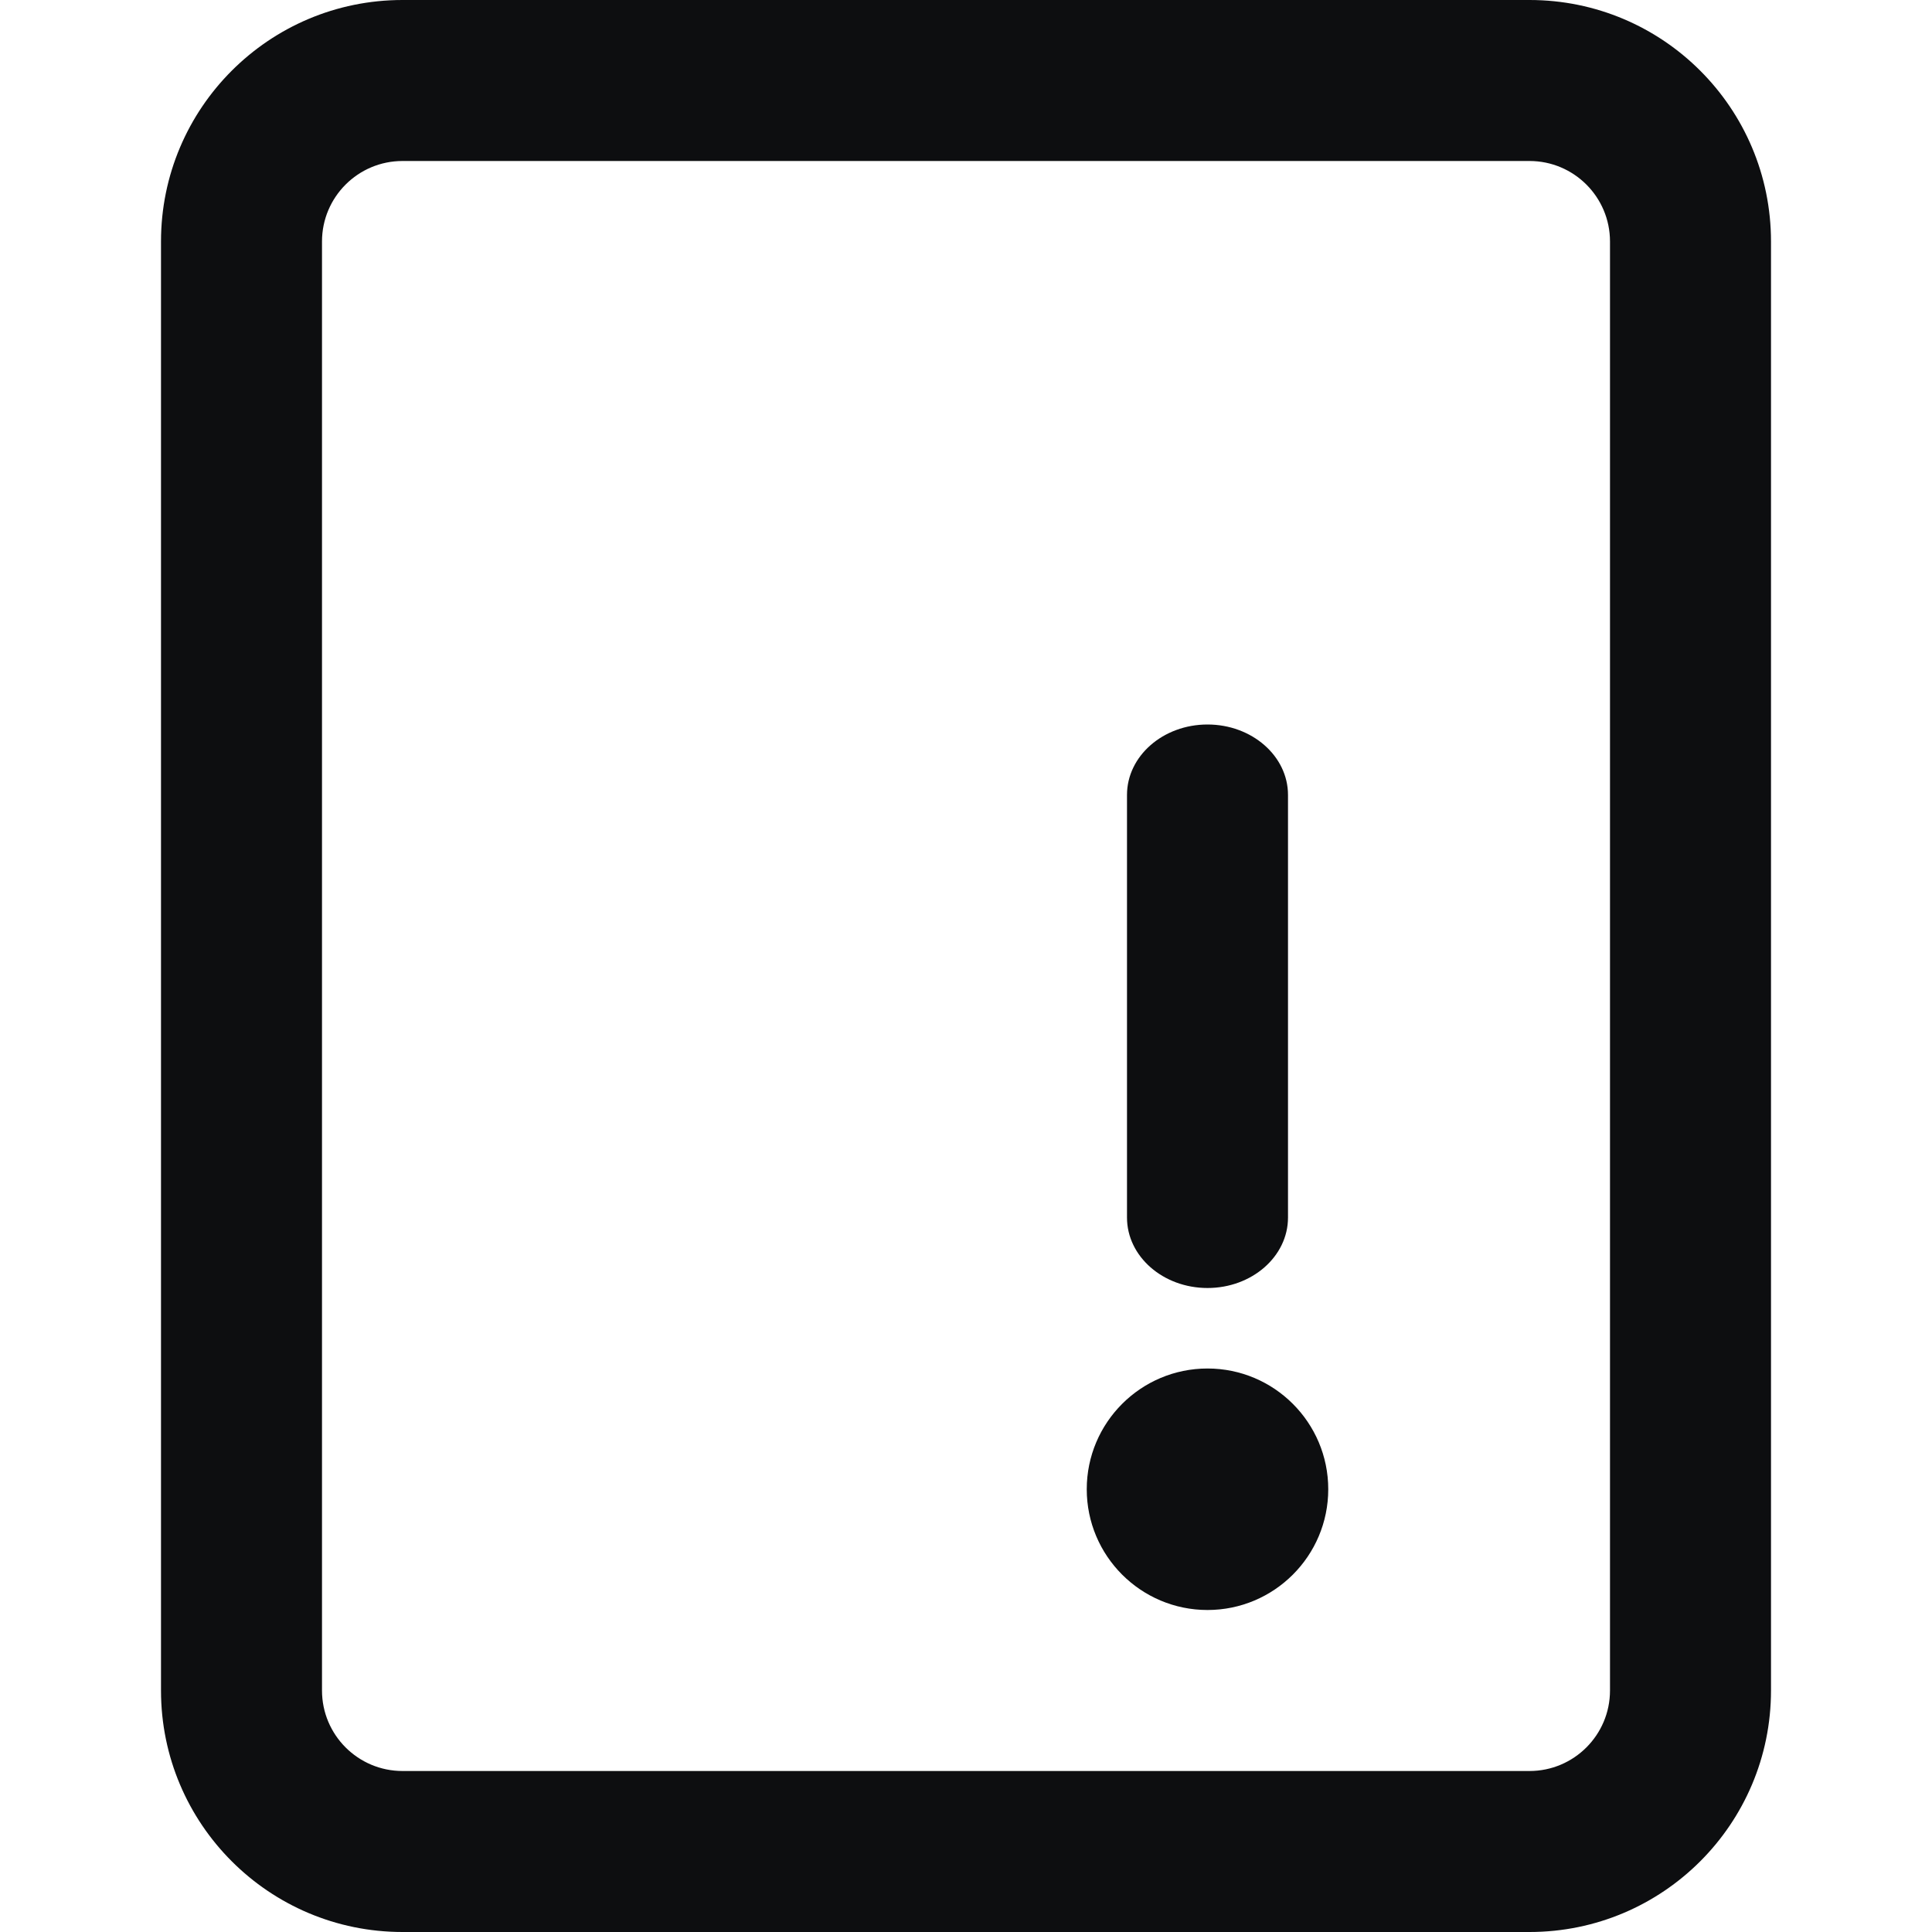 <?xml version="1.0" encoding="UTF-8"?>
<svg width="24px" height="24px" viewBox="0 0 24 24" version="1.1" xmlns="http://www.w3.org/2000/svg" xmlns:xlink="http://www.w3.org/1999/xlink">
    <title>business-nslh</title>
    <g id="business-nslh" stroke="none" stroke-width="1" fill="none" fill-rule="evenodd">
        <path d="M19,0 C20.657,0 22,1.343 22,3 L22,21 C22,22.657 20.657,24 19,24 L5,24 C3.343,24 2,22.657 2,21 L2,3 C2,1.343 3.343,0 5,0 L19,0 Z M19,2 L5,2 C4.448,2 4,2.448 4,3 L4,21 C4,21.552 4.448,22 5,22 L19,22 C19.552,22 20,21.552 20,21 L20,3 C20,2.448 19.552,2 19,2 Z M15,17 C15.828,17 16.5,17.672 16.5,18.5 C16.5,19.328 15.828,20 15,20 C14.172,20 13.5,19.328 13.5,18.5 C13.5,17.672 14.172,17 15,17 Z M15,9 C15.552,9 16,9.392 16,9.875 L16,15.125 C16,15.608 15.552,16 15,16 C14.448,16 14,15.608 14,15.125 L14,9.875 C14,9.392 14.448,9 15,9 Z" id="Shape" fill="#0D0E10" fill-rule="nonzero"></path>
    </g>
</svg>
